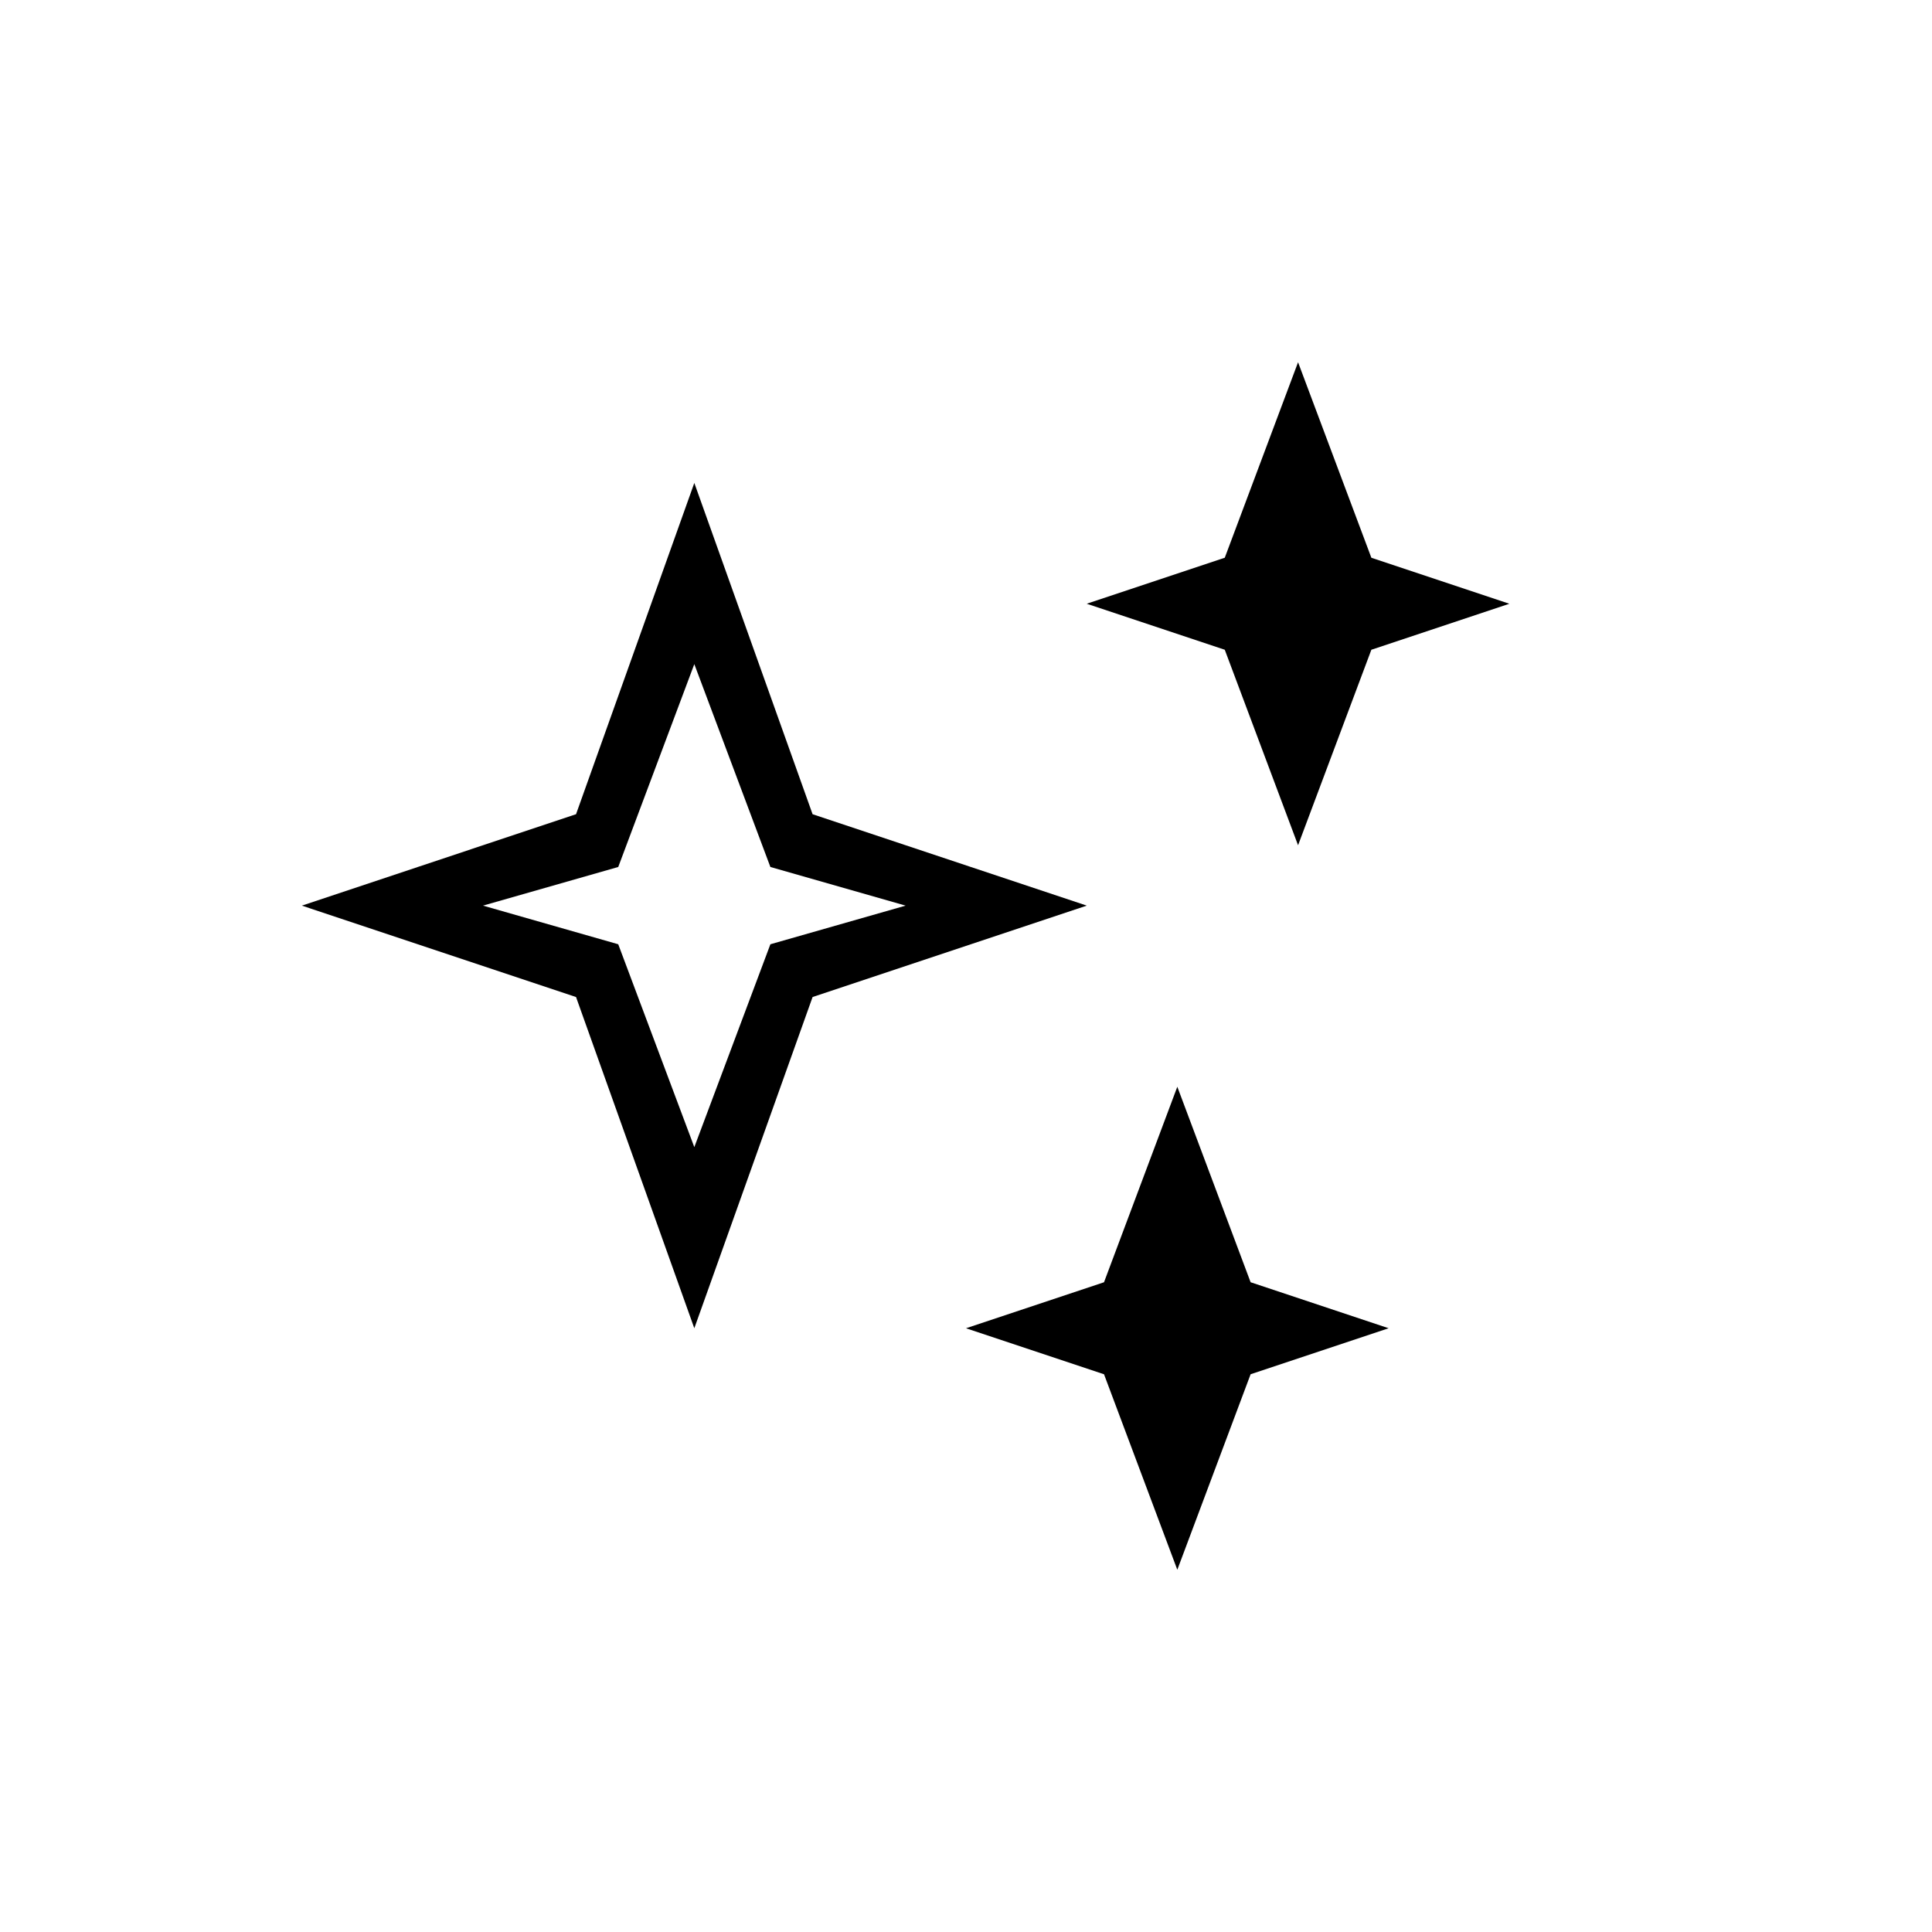<svg xmlns="http://www.w3.org/2000/svg" class="ijs-icon__svg" width="200" height="200" viewBox="0 0 32 32"><path d="M12.76 15.64l-1.26 3.36-1.26-3.36-2.24-0.64 2.24-0.64 1.26-3.36 1.26 3.36 2.24 0.64-2.24 0.64zM22.714 9.238l-1.214-3.238-1.214 3.238-2.286 0.762 2.286 0.762 1.214 3.238 1.214-3.238 2.286-0.762-2.286-0.762zM20.714 21.238l-1.214-3.238-1.214 3.238-2.286 0.762 2.286 0.762 1.214 3.238 1.214-3.238 2.286-0.762-2.286-0.762zM13.459 13.486l-1.959-5.487-1.959 5.487-4.541 1.514 4.541 1.514 1.959 5.486 1.959-5.486 4.541-1.514-4.541-1.514z"></path></svg>